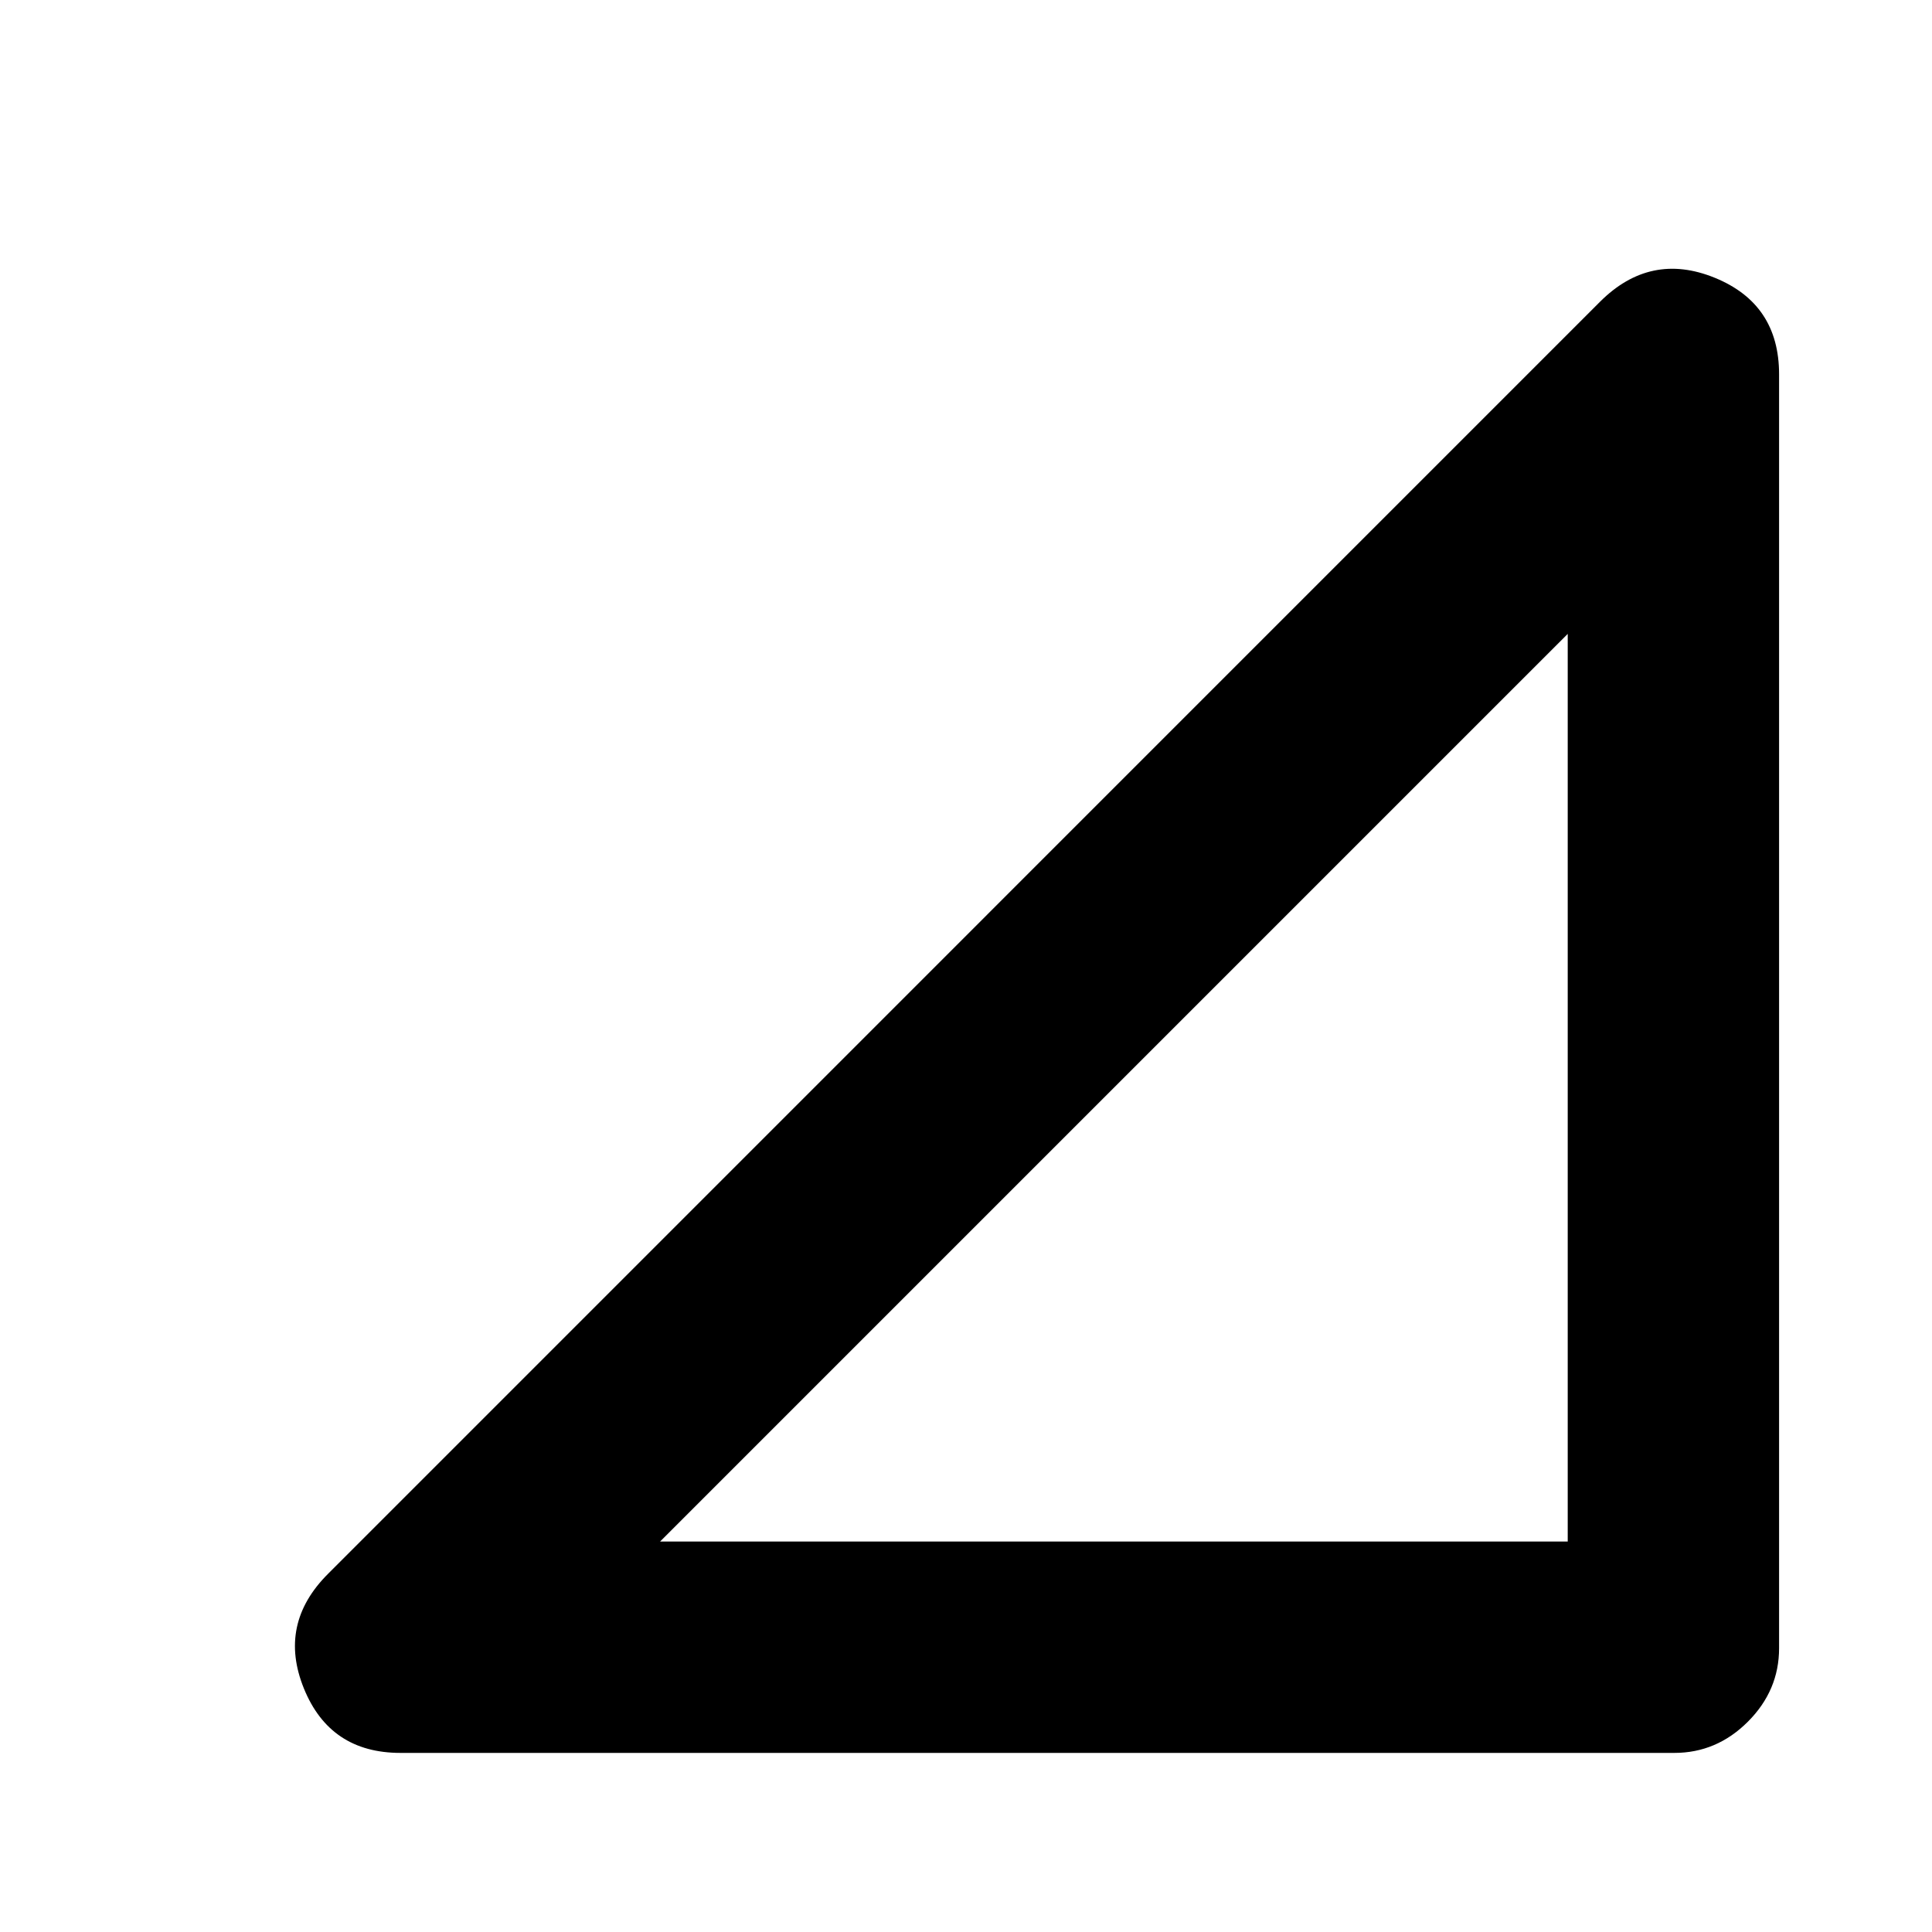 <svg xmlns="http://www.w3.org/2000/svg" height="20" width="20"><path d="M6.833 15.958H16.229V6.562ZM4.146 18.146Q3.417 18.146 3.146 17.479Q2.875 16.812 3.396 16.292L16.562 3.125Q17.083 2.604 17.75 2.875Q18.417 3.146 18.417 3.875V17.062Q18.417 17.5 18.094 17.823Q17.771 18.146 17.333 18.146Z"/></svg>